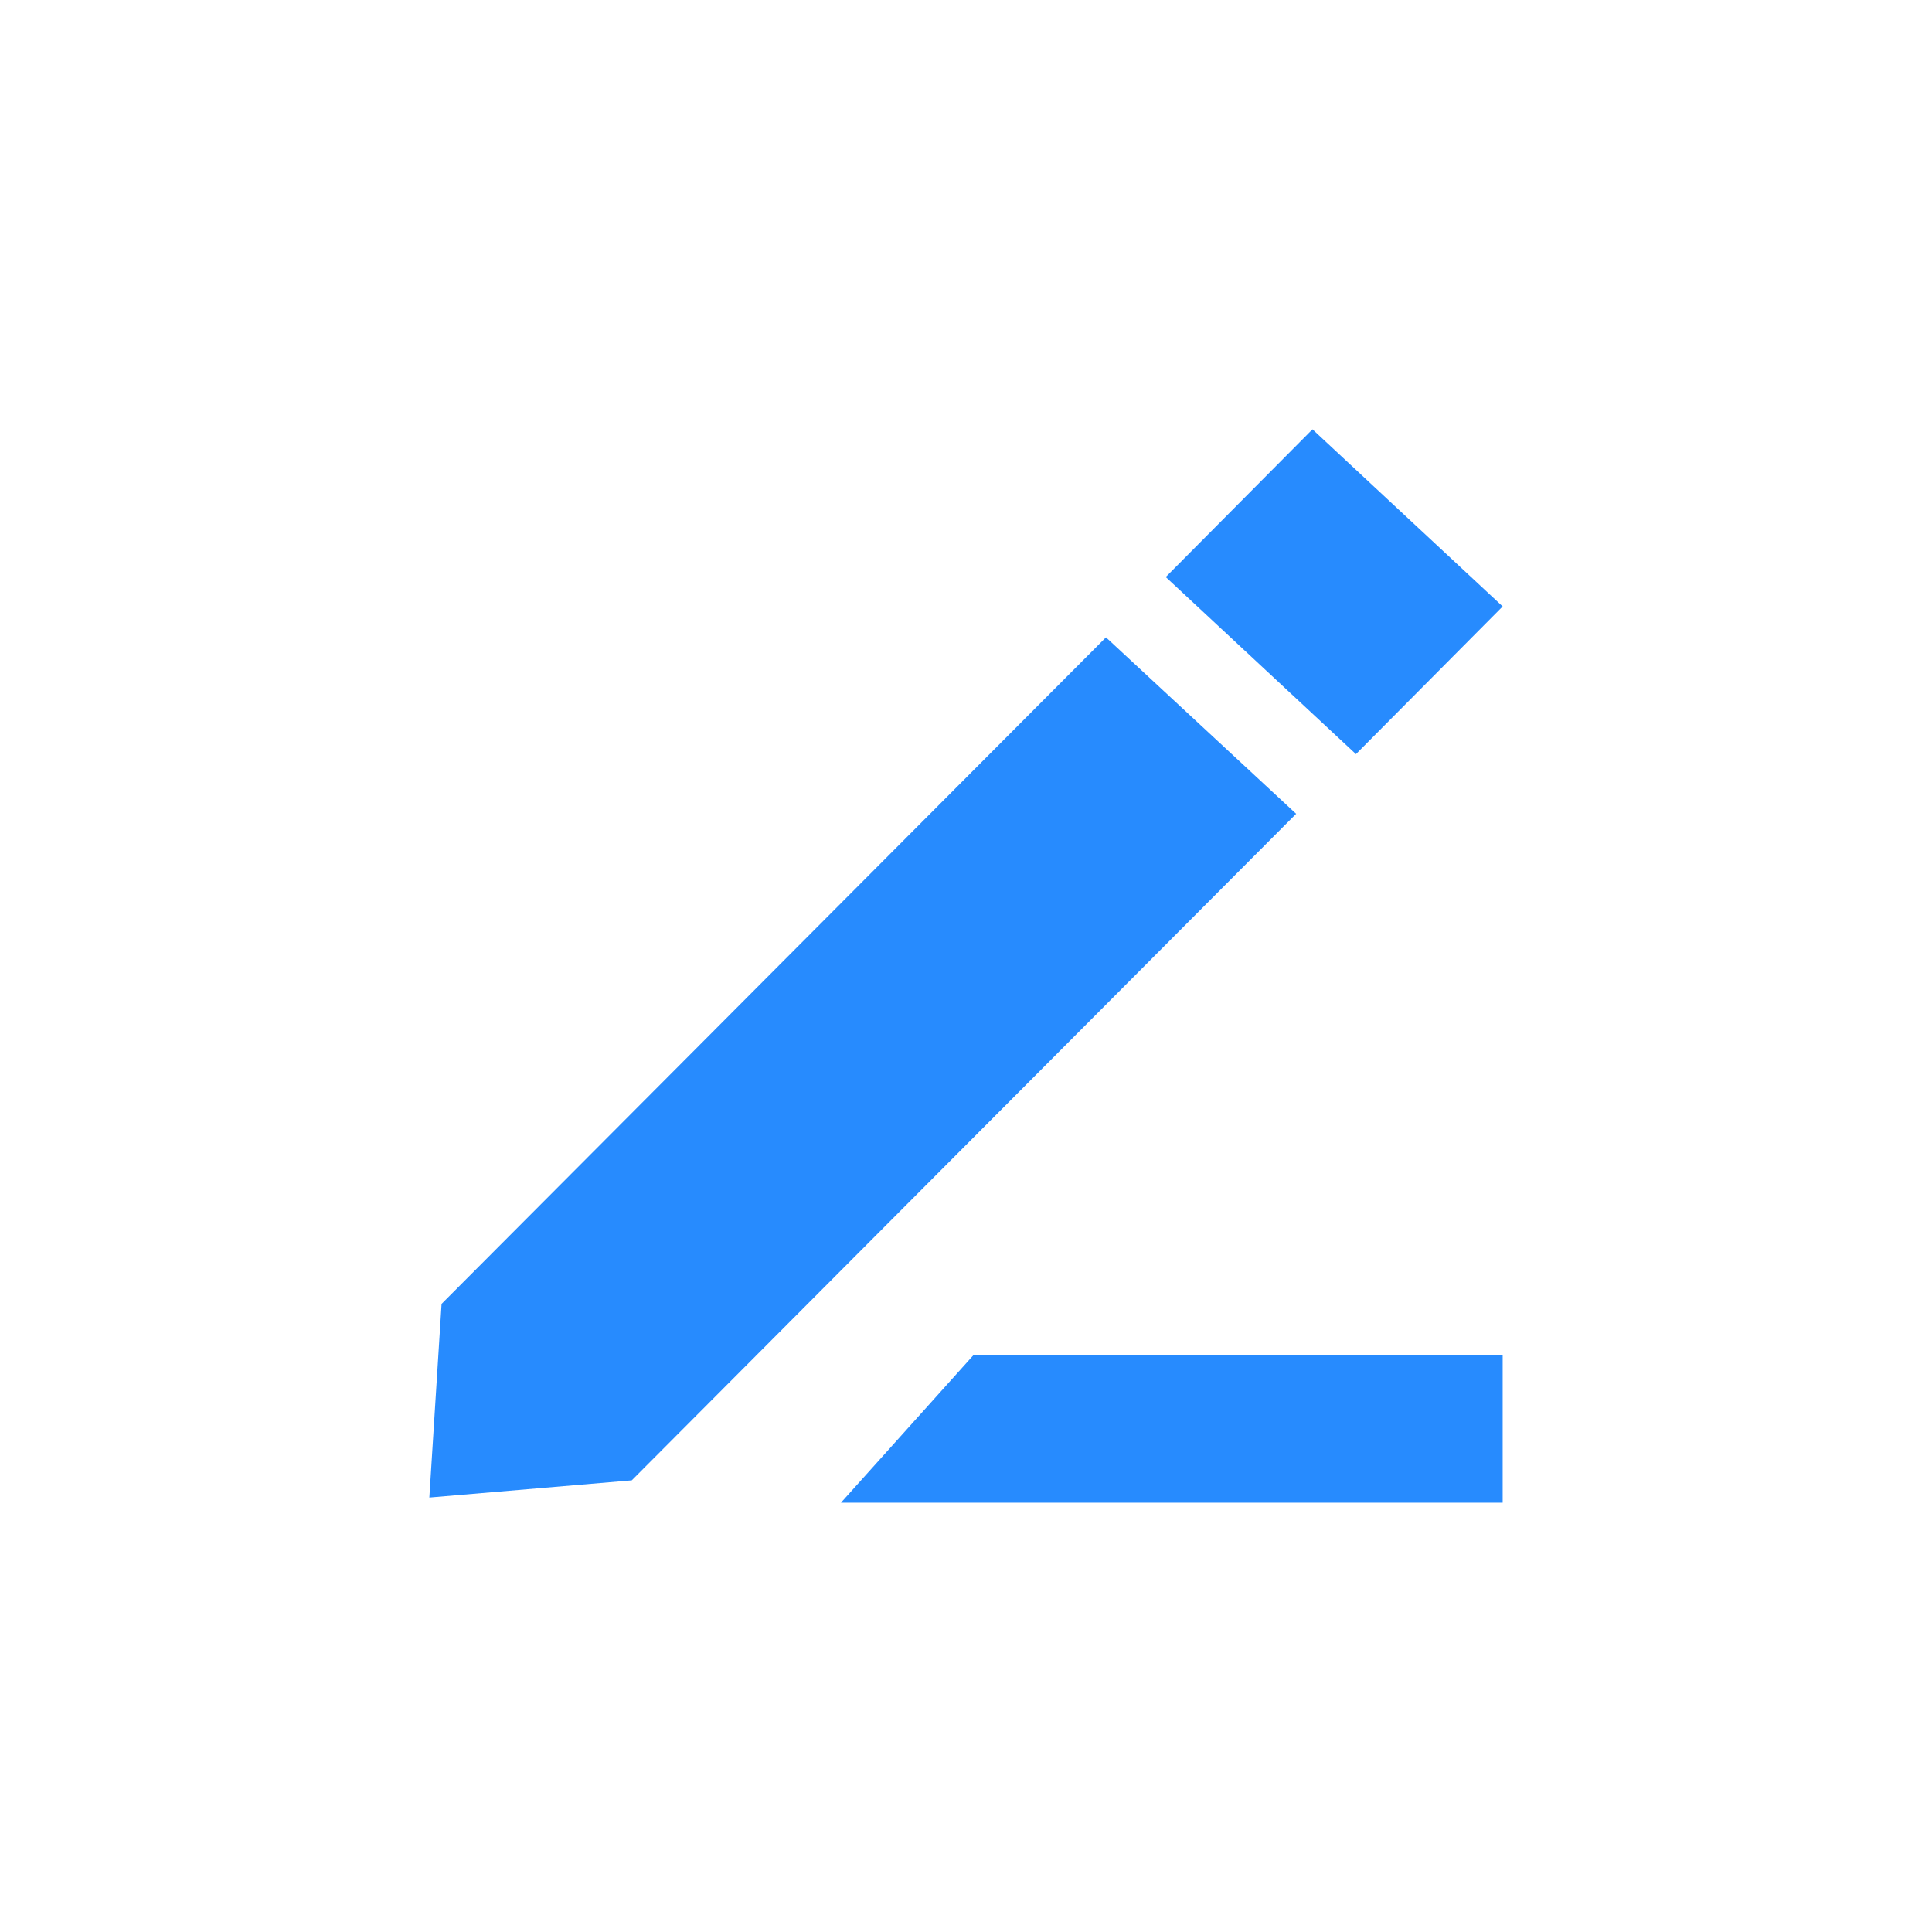 <svg xmlns="http://www.w3.org/2000/svg" width="18" height="18" viewBox="0 0 18 18">
    <g fill="none" fill-rule="evenodd">
        <g>
            <g>
                <path fill="#278bfe" fill-rule="nonzero" d="M12.633 7.026l-1.772-1.65L12.228 4 14 5.65l-1.367 1.376zm-6.747 6.766L4 13.952l.114-1.804 6.19-6.21 1.772 1.644-6.19 6.21zM14 12.625H9.07L7.835 14H14v-1.375z" transform="translate(-361 -102) translate(361 102)"/>
            </g>
        </g>
    </g>
</svg>
